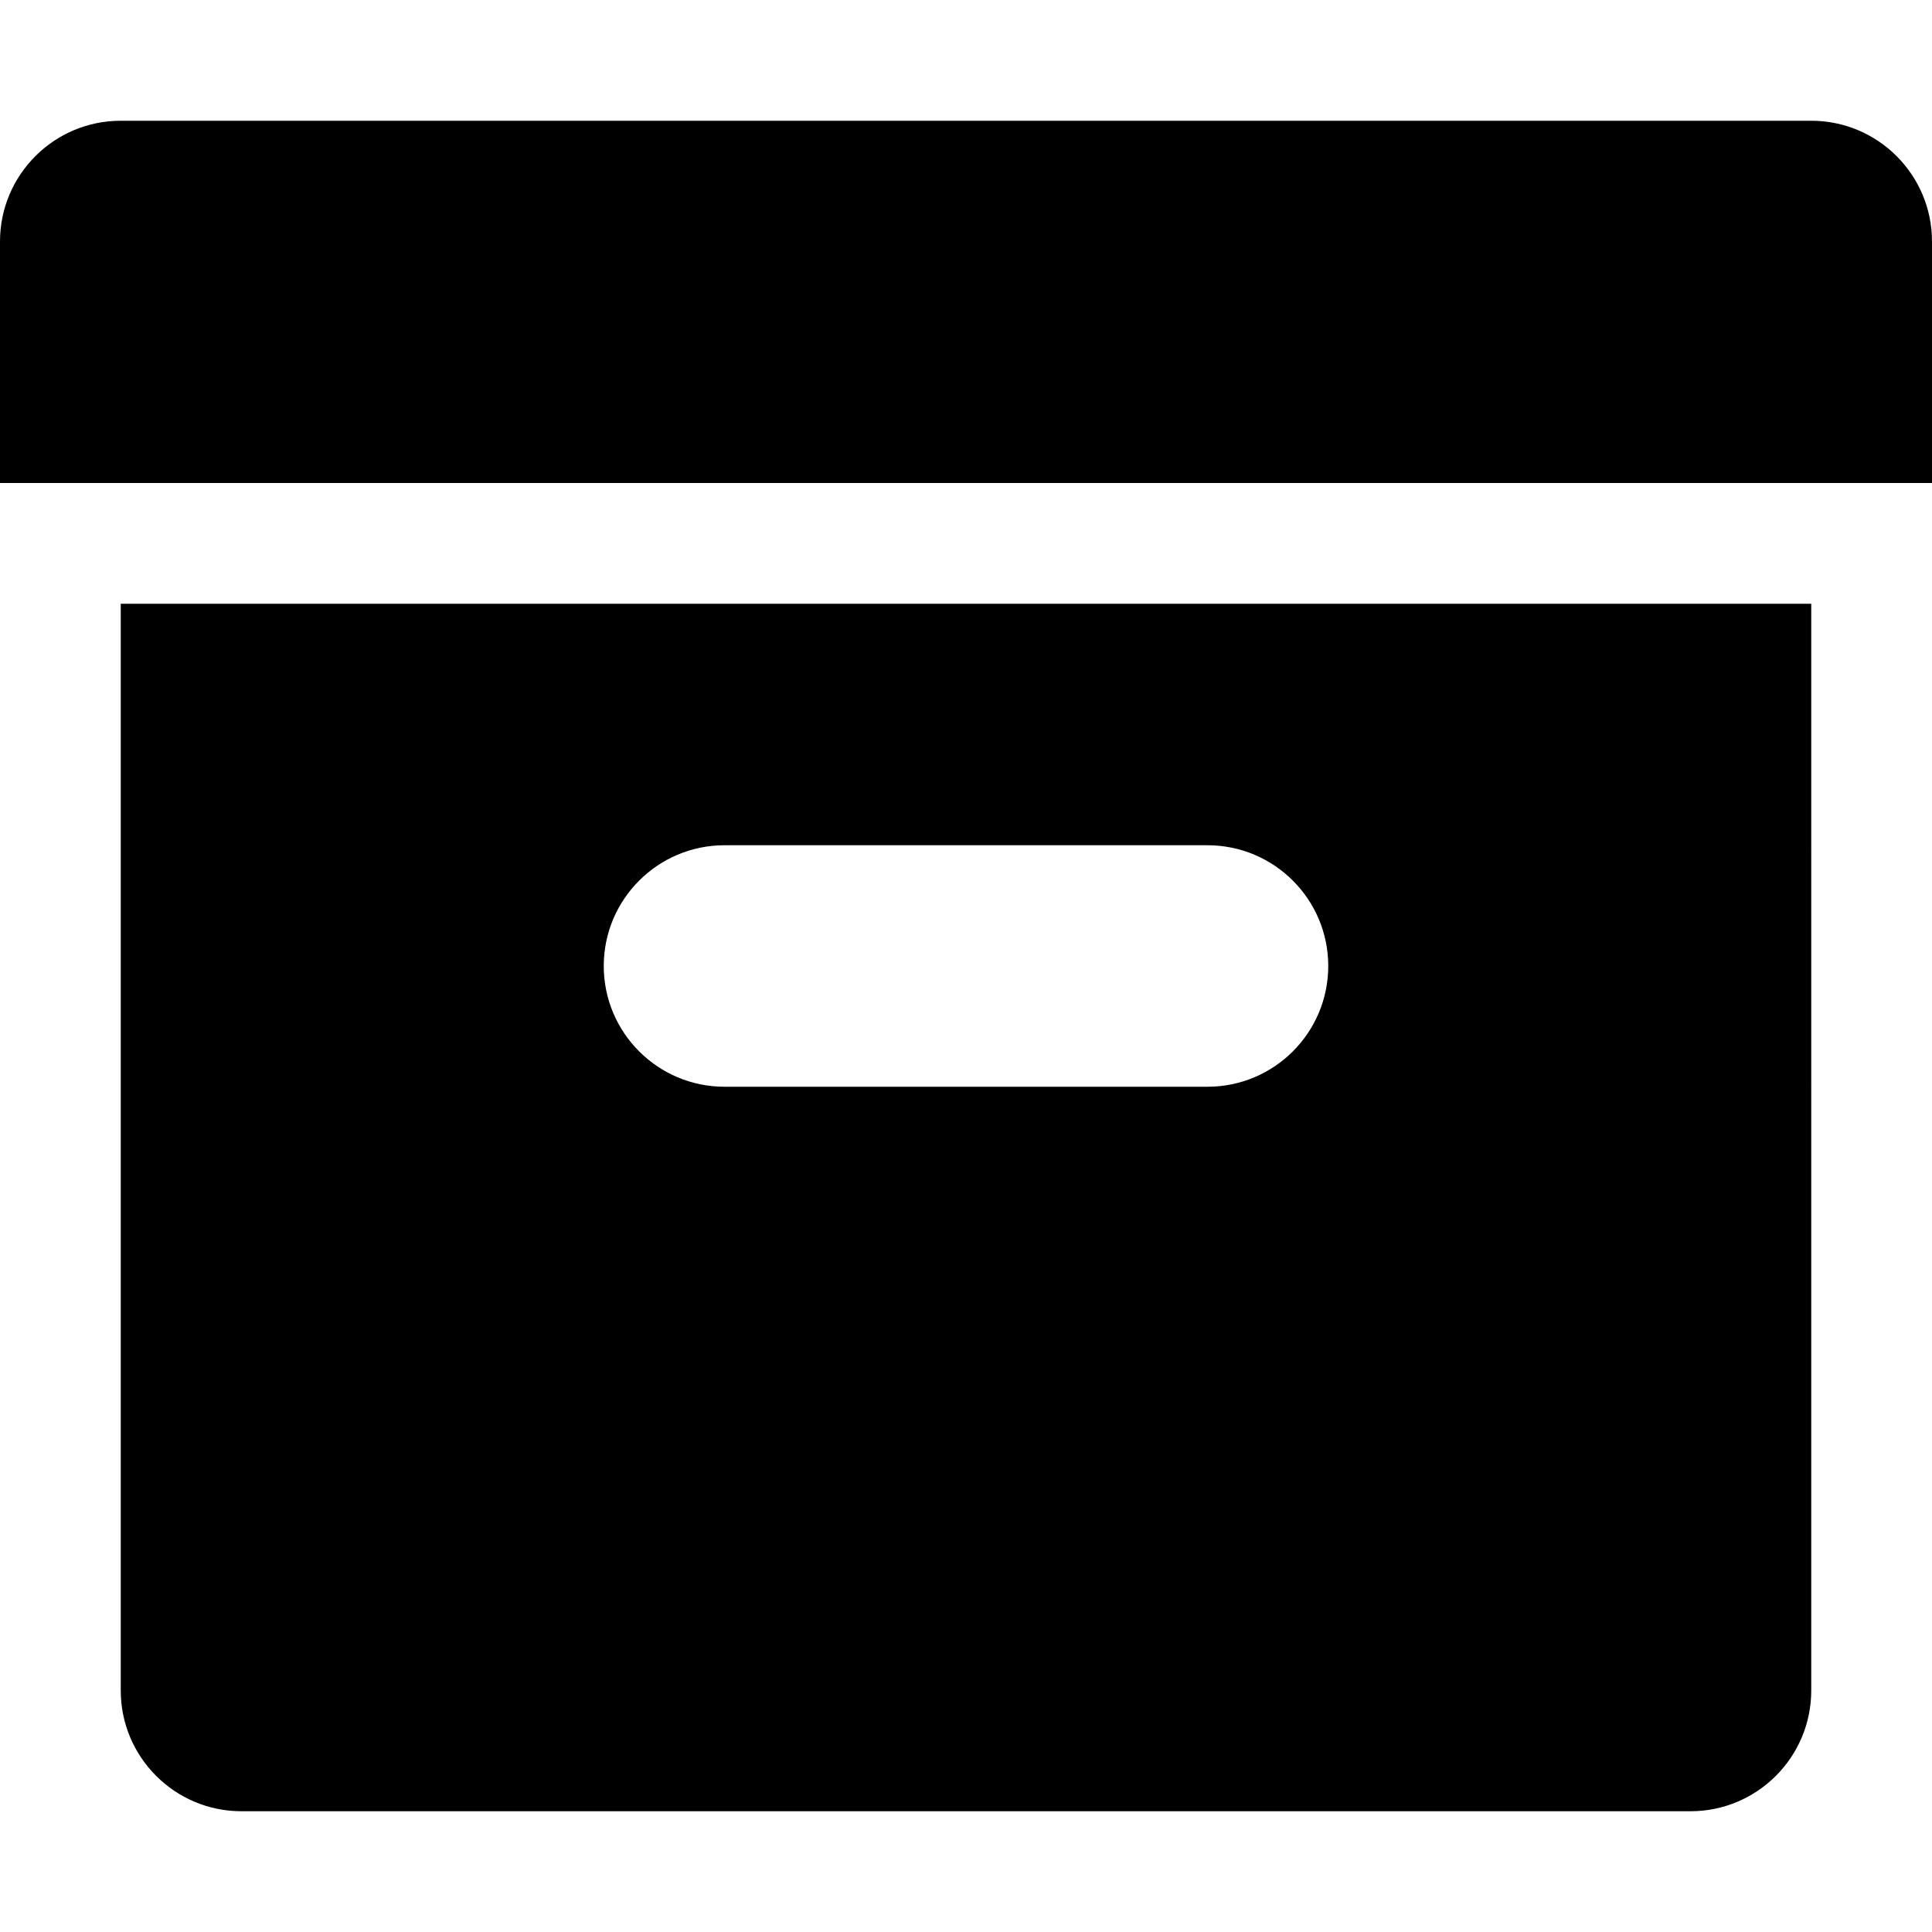 <?xml version="1.0" encoding="iso-8859-1"?>
<!-- Generator: Adobe Illustrator 19.0.0, SVG Export Plug-In . SVG Version: 6.00 Build 0)  -->
<svg version="1.1" id="Capa_1" xmlns="http://www.w3.org/2000/svg" xmlns:xlink="http://www.w3.org/1999/xlink" x="0px" y="0px"
	 viewBox="0 0 508.52 508.52" style="enable-background:new 0 0 508.52 508.52;" xml:space="preserve">
	<path d="M476.737,31.782H31.782C14.239,31.782,0,46.021,0,63.565v63.565h508.52V63.565
					C508.52,46.021,494.281,31.782,476.737,31.782z"/>
	<path d="M31.782,444.955c0,17.544,14.239,31.782,31.782,31.782h381.39
					c17.544,0,31.782-14.239,31.782-31.782V158.912H31.782V444.955z M190.695,222.477h127.13c17.544,0,31.783,14.239,31.783,31.782
					s-14.239,31.782-31.783,31.782h-127.13c-17.544,0-31.782-14.239-31.782-31.782S173.151,222.477,190.695,222.477z"/>
</svg>